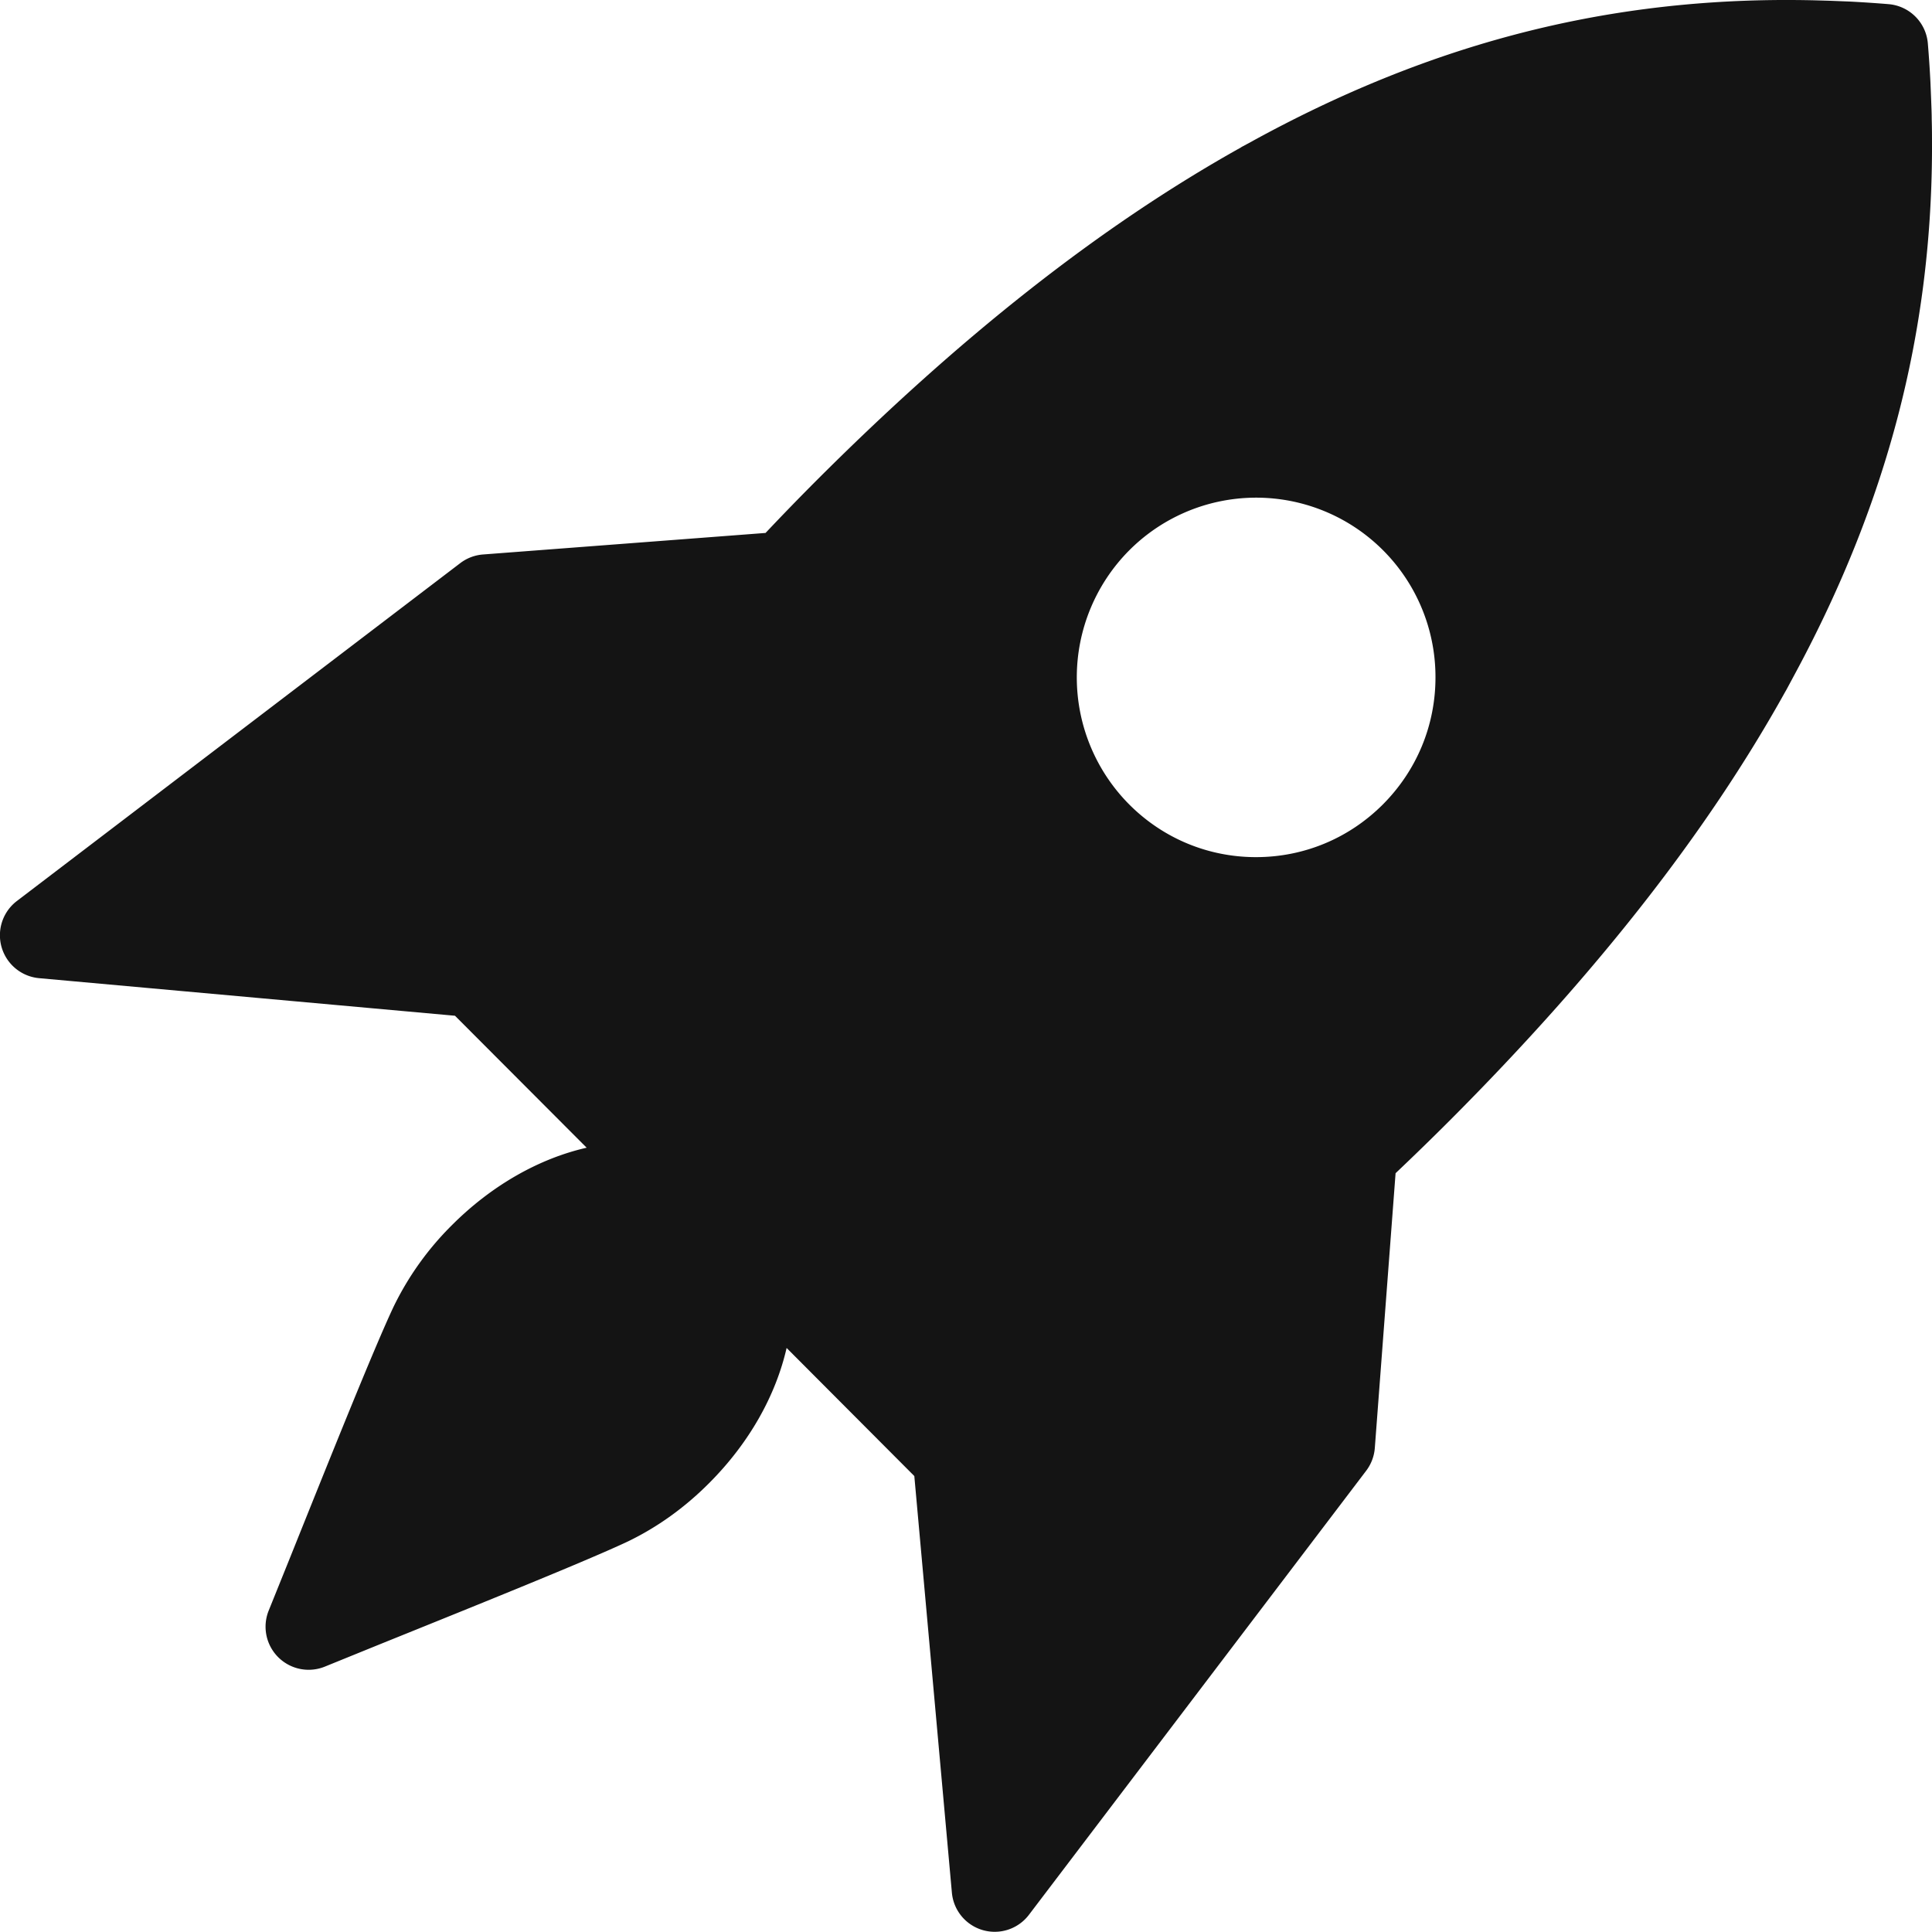 <svg width="20" height="20" fill="none" xmlns="http://www.w3.org/2000/svg"><path d="M19.997 1.233c0-.06-.003-.12-.005-.18l-.008-.199a12.37 12.37 0 00-.027-.404.445.445 0 00-.406-.407 13.12 13.12 0 00-.403-.027l-.202-.008-.174-.005A12.616 12.616 0 0018.434 0c-1.918.01-3.678.481-5.455 1.453-.031.018-.062.034-.094.051l-.033.018-.007.005c-1.457.814-2.911 1.962-4.416 3.47a27.33 27.33 0 00-.504.52l-2.926.223a.445.445 0 00-.235.09L.175 9.327a.446.446 0 00.23.799l4.305.389 1.363 1.366c-.483.11-.976.382-1.397.804a3.086 3.086 0 00-.604.847c-.194.412-.62 1.472-1.07 2.594l-.221.548a.446.446 0 00.579.58l.566-.23c1.11-.448 2.16-.872 2.572-1.066.307-.148.59-.351.842-.604.422-.422.692-.915.803-1.4l1.322 1.326.389 4.314a.445.445 0 00.796.23l3.492-4.598a.446.446 0 00.09-.236l.215-2.845c.19-.18.379-.364.566-.551 1.506-1.51 2.653-2.968 3.465-4.428l.003-.005.012-.021.108-.201C19.536 5.192 19.99 3.458 20 1.573v-.055c0-.094 0-.19-.003-.285zm-5.682 7.095c-.35.35-.816.545-1.313.545-.495 0-.962-.194-1.312-.545a1.865 1.865 0 010-2.631 1.856 1.856 0 013.17 1.315c0 .497-.194.964-.545 1.316z" fill="#141414"/></svg>